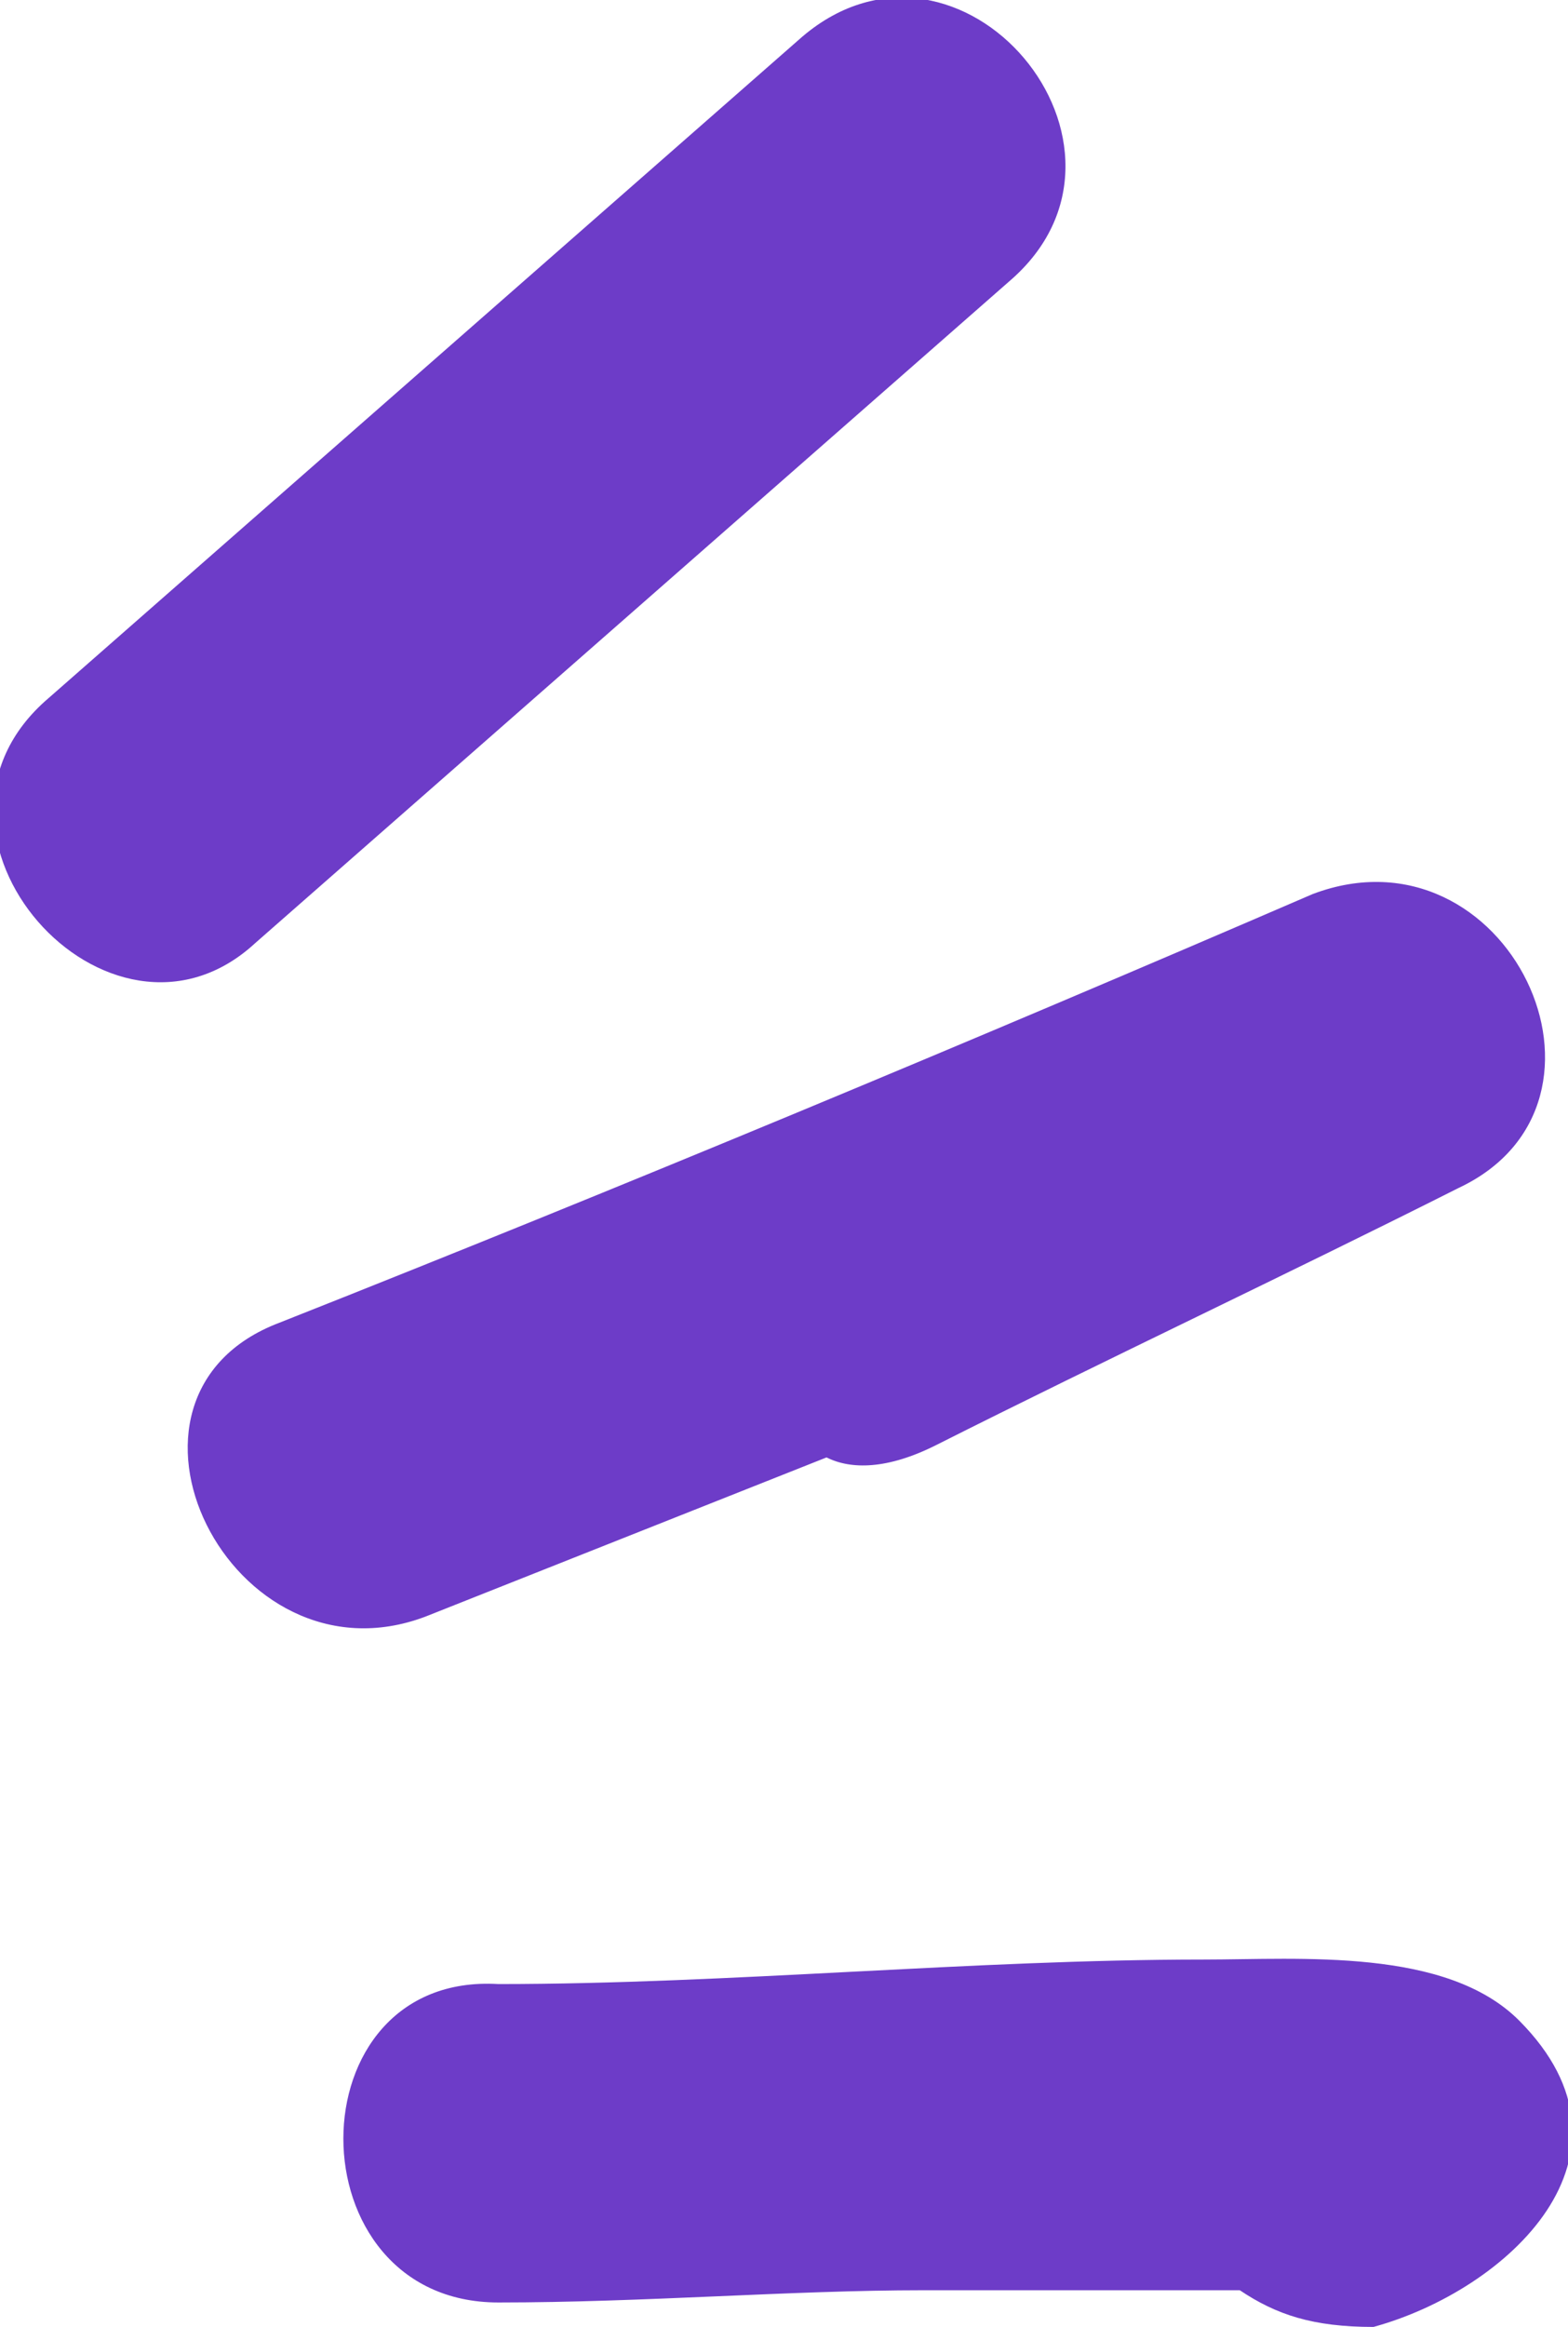 <svg width="29" height="43" viewBox="0 0 29 43" fill="none" xmlns="http://www.w3.org/2000/svg">
<path d="M28.101 37.343C26.752 35.985 24.054 36.211 22.256 36.211C17.984 36.211 13.488 36.664 9.217 36.664C5.395 36.437 5.395 42.548 9.217 42.548C11.915 42.548 14.612 42.322 17.085 42.322C18.884 42.322 20.682 42.322 22.48 42.322C22.705 42.322 22.705 42.322 22.93 42.322C23.605 42.774 24.279 43 25.403 43C27.876 42.321 30.573 39.832 28.101 37.343Z" fill="#6D3CC8"/>
<path d="M24.279 16.521C17.984 19.237 11.465 21.953 5.17 24.442C1.573 25.8 4.271 31.232 7.868 29.874L15.287 26.932C15.736 27.158 16.41 27.158 17.31 26.706C20.457 25.122 23.829 23.537 26.976 21.953C30.349 20.369 27.876 15.164 24.279 16.521Z" fill="#6D3CC8"/>
<path d="M14.837 0.679L0.899 12.9C-2.023 15.39 2.023 19.916 4.721 17.427L18.659 5.205C21.581 2.716 17.76 -1.81 14.837 0.679Z" fill="#6D3CC8"/>
</svg>
